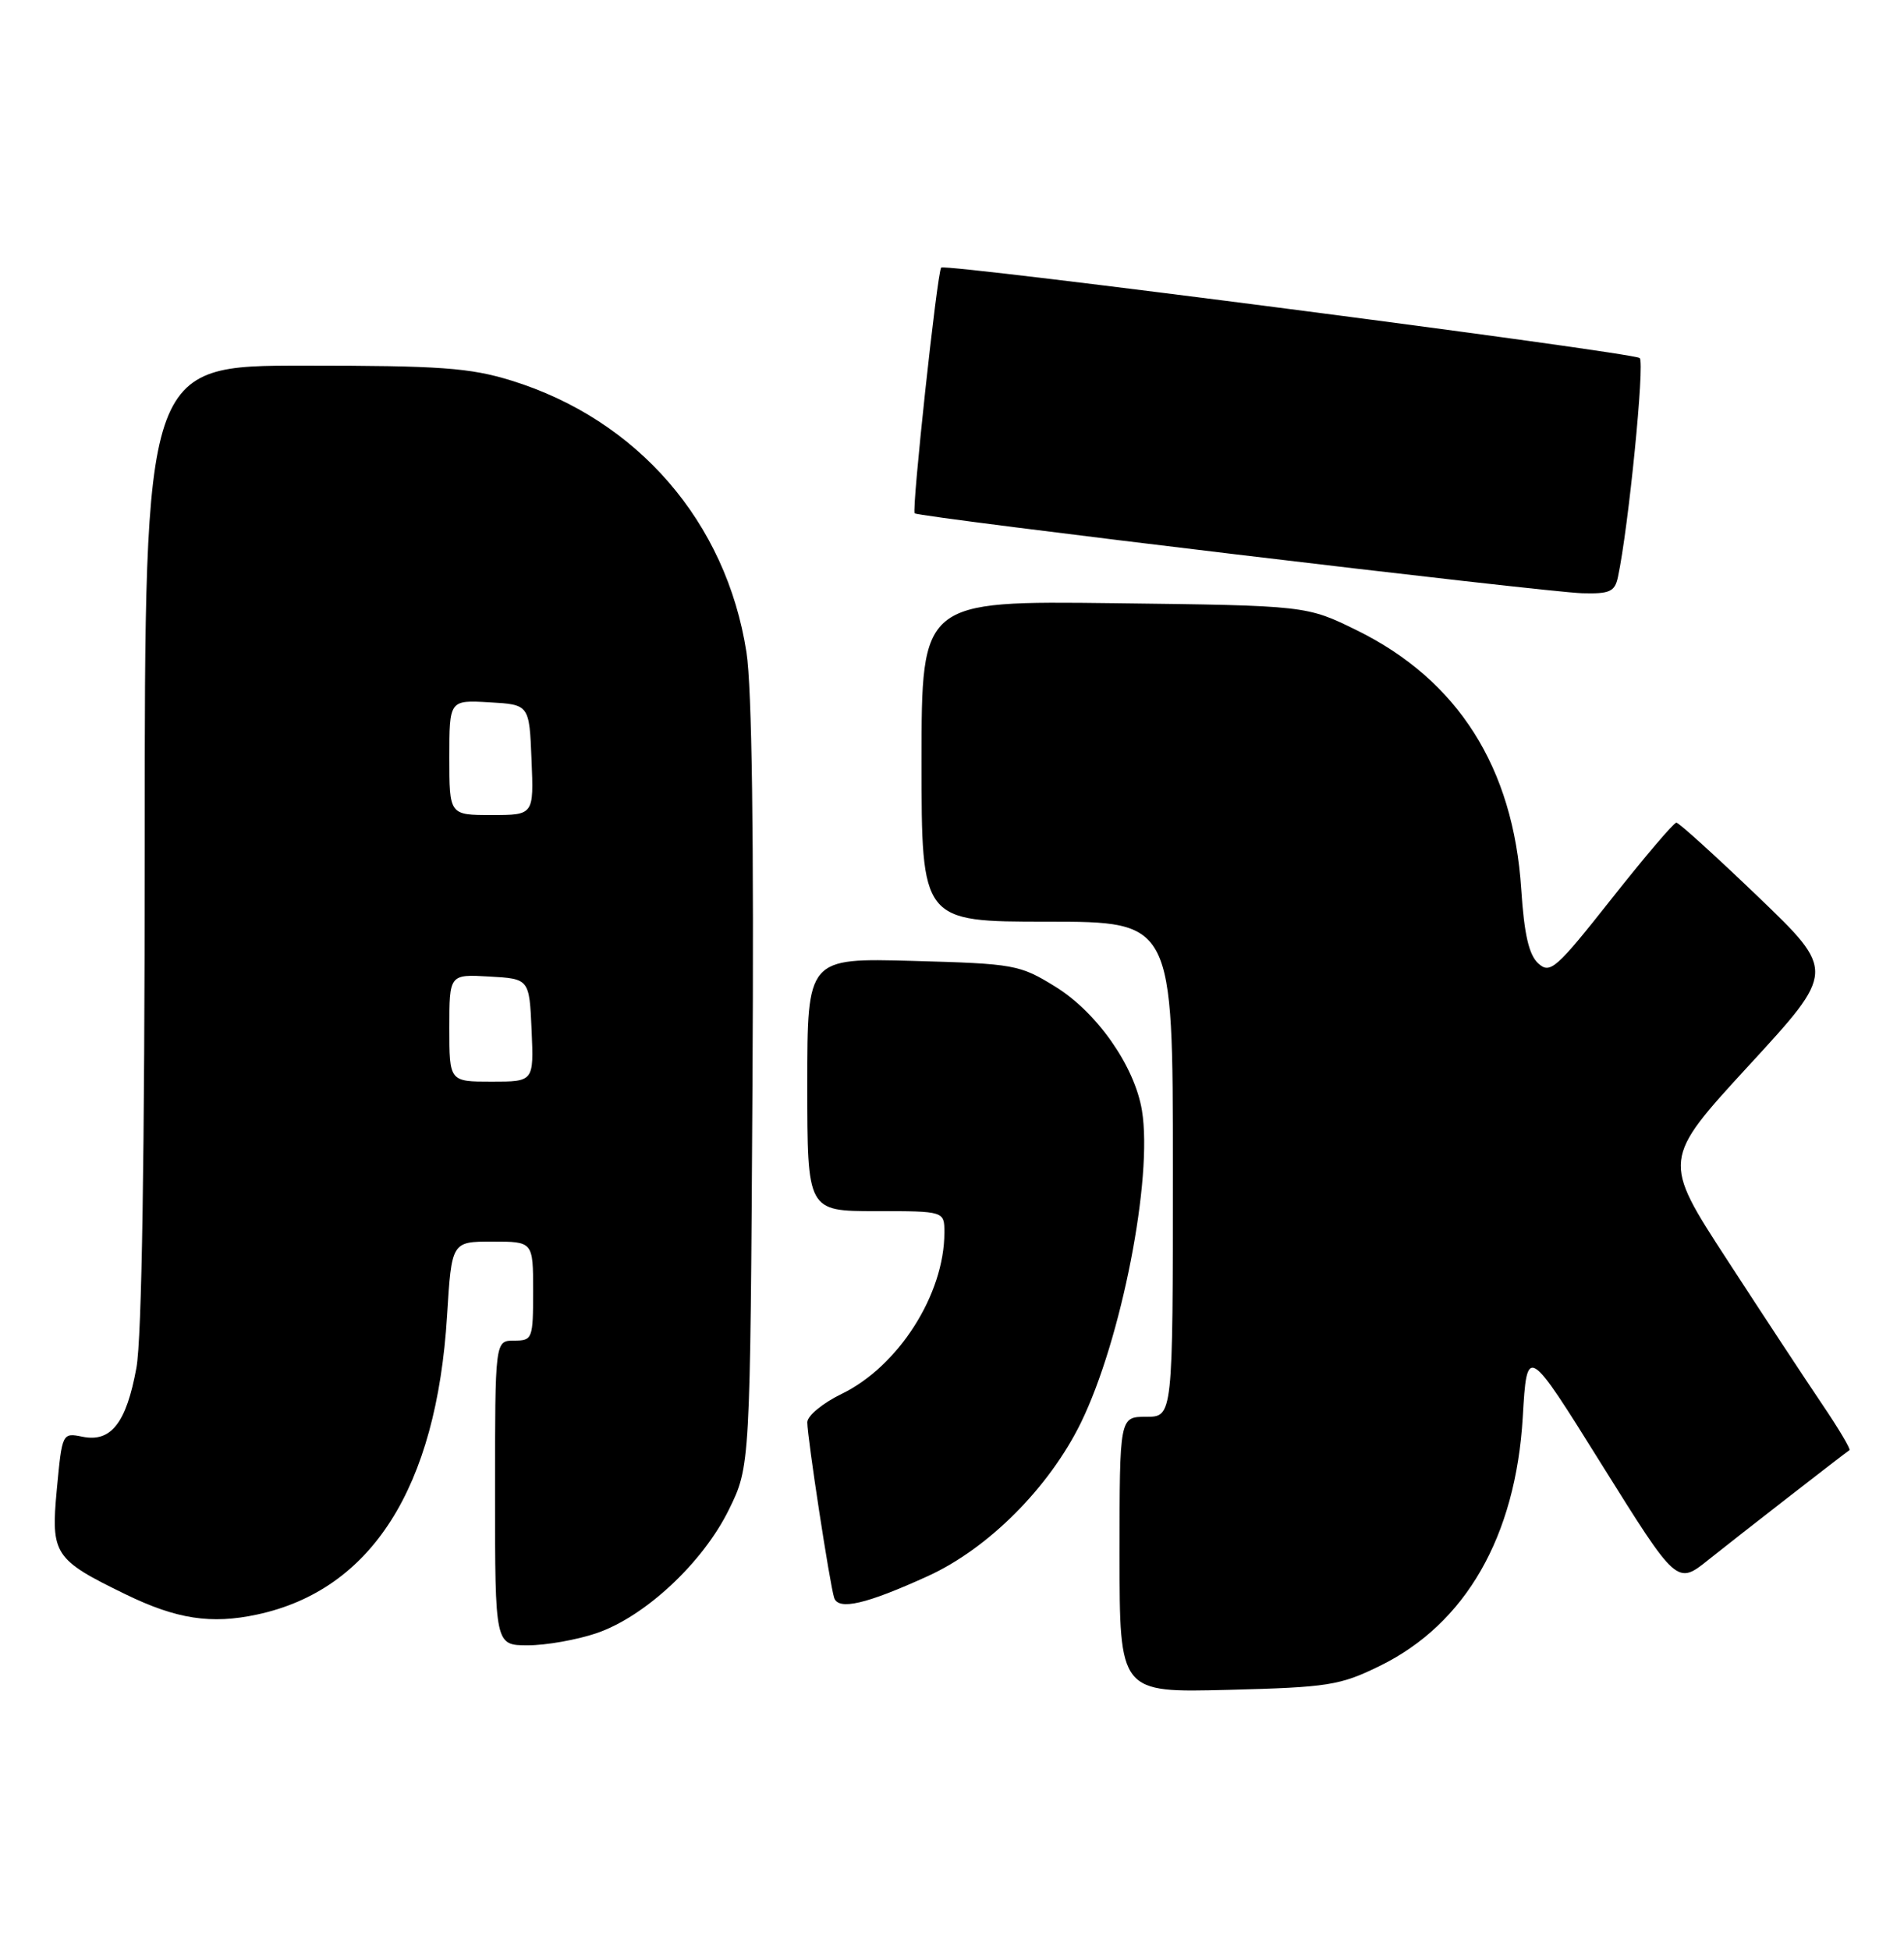<?xml version="1.0" encoding="UTF-8" standalone="no"?>
<!DOCTYPE svg PUBLIC "-//W3C//DTD SVG 1.1//EN" "http://www.w3.org/Graphics/SVG/1.1/DTD/svg11.dtd" >
<svg xmlns="http://www.w3.org/2000/svg" xmlns:xlink="http://www.w3.org/1999/xlink" version="1.1" viewBox="0 0 250 256">
 <g >
 <path fill="currentColor"
d=" M 181.18 218.70 C 192.43 213.19 199.01 201.74 199.94 186.07 C 200.50 176.54 200.50 176.54 210.34 192.32 C 220.19 208.09 220.19 208.09 224.34 204.76 C 228.05 201.79 241.97 190.97 242.84 190.38 C 243.03 190.26 241.41 187.53 239.24 184.33 C 237.07 181.12 231.46 172.60 226.77 165.38 C 218.24 152.27 218.24 152.27 229.63 139.88 C 241.02 127.50 241.02 127.50 230.87 117.75 C 225.28 112.39 220.44 108.00 220.11 108.00 C 219.77 108.00 215.94 112.51 211.59 118.01 C 204.31 127.22 203.54 127.90 201.98 126.48 C 200.75 125.36 200.13 122.68 199.74 116.72 C 198.70 100.75 191.44 89.30 178.20 82.77 C 171.55 79.50 171.55 79.50 146.28 79.19 C 121.00 78.88 121.00 78.88 121.00 99.94 C 121.00 121.00 121.00 121.00 137.50 121.00 C 154.00 121.00 154.00 121.00 154.00 153.50 C 154.00 186.00 154.00 186.00 150.50 186.00 C 147.00 186.00 147.00 186.00 147.00 204.11 C 147.00 222.22 147.00 222.22 161.25 221.85 C 174.41 221.51 175.94 221.27 181.18 218.70 Z  M 78.32 214.41 C 84.69 212.24 92.28 205.16 95.70 198.20 C 98.50 192.50 98.50 192.50 98.80 142.59 C 99.00 109.91 98.73 90.25 98.01 85.63 C 95.36 68.54 83.72 55.09 67.14 49.96 C 61.69 48.28 57.84 48.00 39.89 48.00 C 19.00 48.00 19.00 48.00 19.00 110.82 C 19.00 151.76 18.62 175.70 17.91 179.57 C 16.59 186.80 14.59 189.37 10.85 188.62 C 8.17 188.08 8.16 188.10 7.46 195.54 C 6.66 204.08 7.10 204.74 16.50 209.31 C 23.18 212.56 27.71 213.26 33.76 211.96 C 48.78 208.74 57.31 195.33 58.70 172.75 C 59.30 163.00 59.30 163.00 64.65 163.00 C 70.00 163.00 70.00 163.00 70.00 169.50 C 70.00 175.77 69.91 176.00 67.50 176.00 C 65.00 176.00 65.00 176.00 65.00 196.00 C 65.00 216.00 65.00 216.00 69.32 216.00 C 71.70 216.00 75.75 215.28 78.32 214.41 Z  M 121.82 206.92 C 129.75 203.31 137.75 195.30 141.92 186.79 C 147.23 175.94 151.40 154.64 149.94 145.78 C 148.98 139.97 144.06 132.93 138.58 129.54 C 133.89 126.64 133.20 126.52 119.86 126.15 C 106.00 125.77 106.00 125.77 106.00 142.39 C 106.00 159.00 106.00 159.00 115.00 159.00 C 124.00 159.00 124.00 159.00 124.00 161.82 C 124.00 169.93 117.97 179.38 110.50 183.00 C 108.03 184.20 106.00 185.87 106.00 186.72 C 106.00 188.70 108.97 208.10 109.53 209.77 C 110.09 211.45 113.74 210.60 121.82 206.92 Z  M 212.44 75.75 C 213.83 69.26 215.98 47.60 215.30 47.01 C 214.41 46.25 124.09 34.55 123.58 35.13 C 123.05 35.75 119.68 67.01 120.10 67.39 C 120.69 67.92 202.78 77.74 207.73 77.88 C 211.36 77.98 212.03 77.68 212.44 75.75 Z  M 59.00 134.95 C 59.00 127.90 59.00 127.90 64.25 128.20 C 69.50 128.50 69.50 128.50 69.80 135.25 C 70.09 142.00 70.09 142.00 64.55 142.00 C 59.00 142.00 59.00 142.00 59.00 134.95 Z  M 59.00 99.45 C 59.00 91.90 59.00 91.90 64.25 92.20 C 69.50 92.50 69.50 92.50 69.79 99.75 C 70.09 107.00 70.09 107.00 64.54 107.00 C 59.00 107.00 59.00 107.00 59.00 99.45 Z "/>
</g>
</svg>